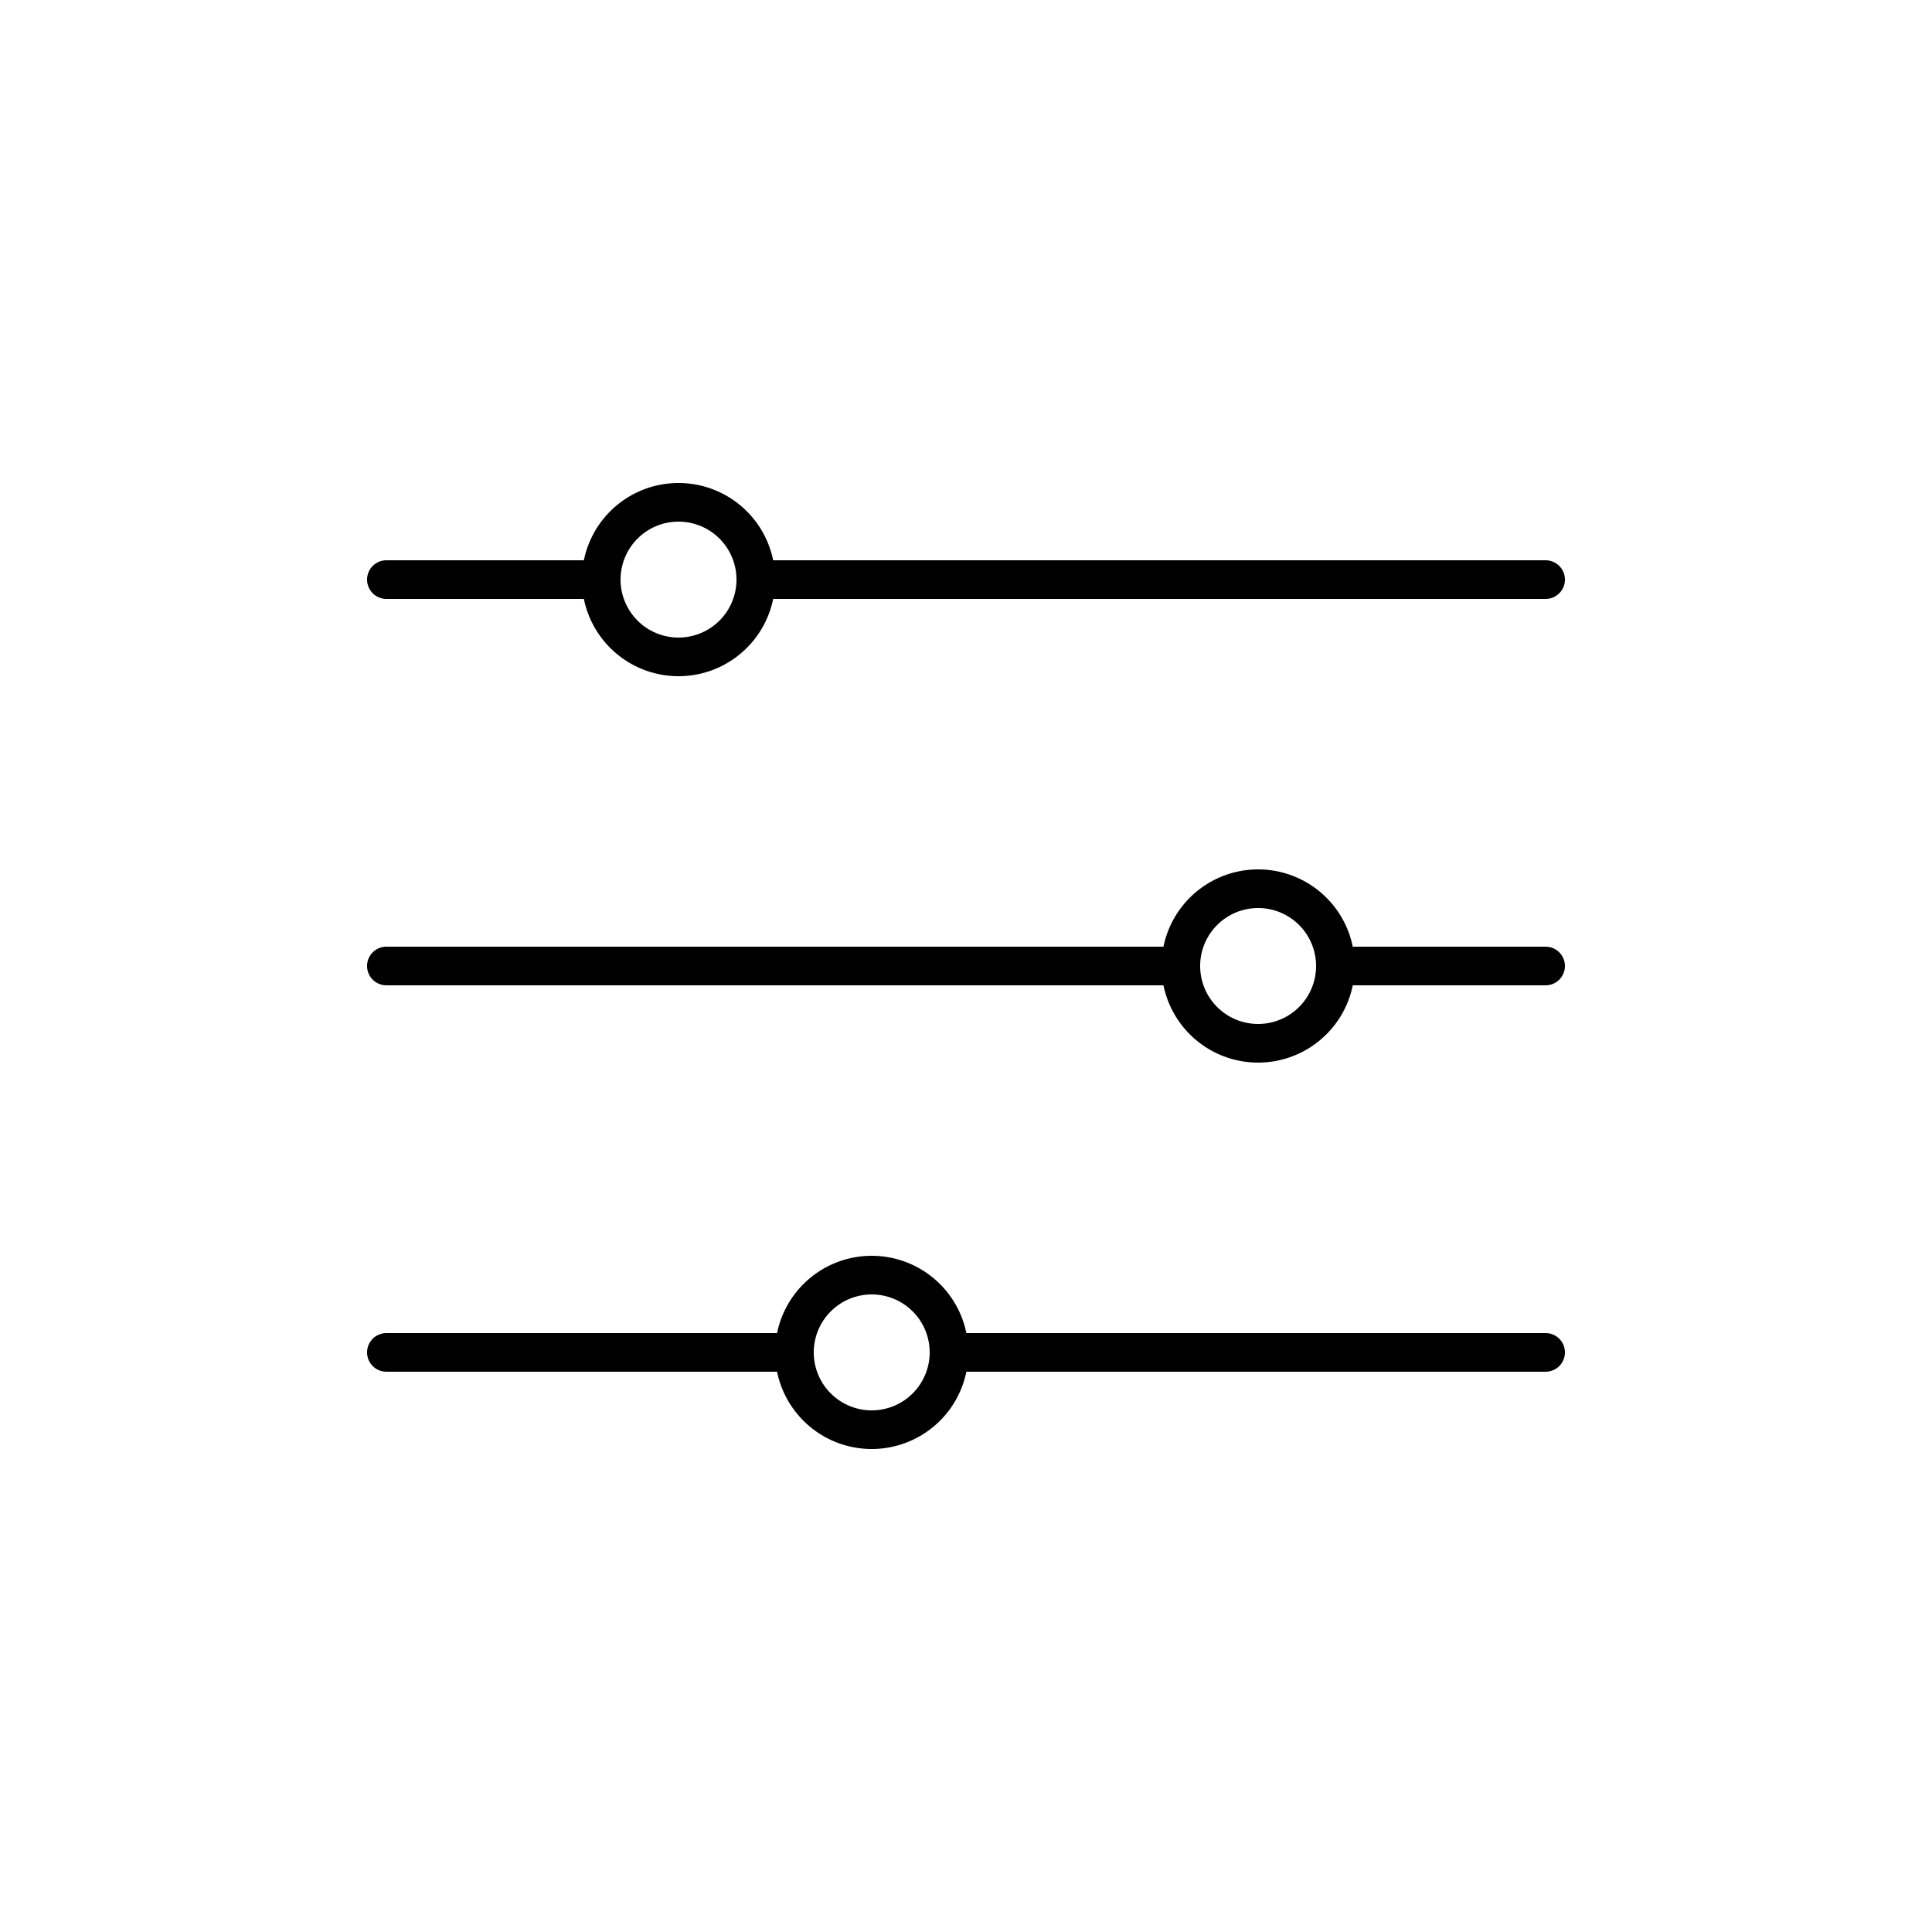 <svg xmlns="http://www.w3.org/2000/svg" data-name="Layer 1" viewBox="0 0 100 100" x="0px" y="0px"><path d="M31,31H20a1,1,0,0,1,0-2H31A1,1,0,0,1,31,31Z"/><path d="M80,31H40a1,1,0,0,1,0-2H80A1,1,0,0,1,80,31Z"/><path d="M35.12,35a5,5,0,1,1,5-5A5,5,0,0,1,35.12,35Zm0-8a3,3,0,1,0,3,3A3,3,0,0,0,35.12,27Z"/><path d="M61,51H20a1,1,0,0,1,0-2H61A1,1,0,0,1,61,51Z"/><path d="M80,51H70a1,1,0,0,1,0-2H80A1,1,0,0,1,80,51Z"/><path d="M65.12,55a5,5,0,1,1,5-5A5,5,0,0,1,65.12,55Zm0-8a3,3,0,1,0,3,3A3,3,0,0,0,65.12,47Z"/><path d="M41,71H20a1,1,0,0,1,0-2H41A1,1,0,0,1,41,71Z"/><path d="M80,71H50a1,1,0,0,1,0-2H80A1,1,0,0,1,80,71Z"/><path d="M45.12,75a5,5,0,1,1,5-5A5,5,0,0,1,45.12,75Zm0-8a3,3,0,1,0,3,3A3,3,0,0,0,45.12,67Z"/></svg>